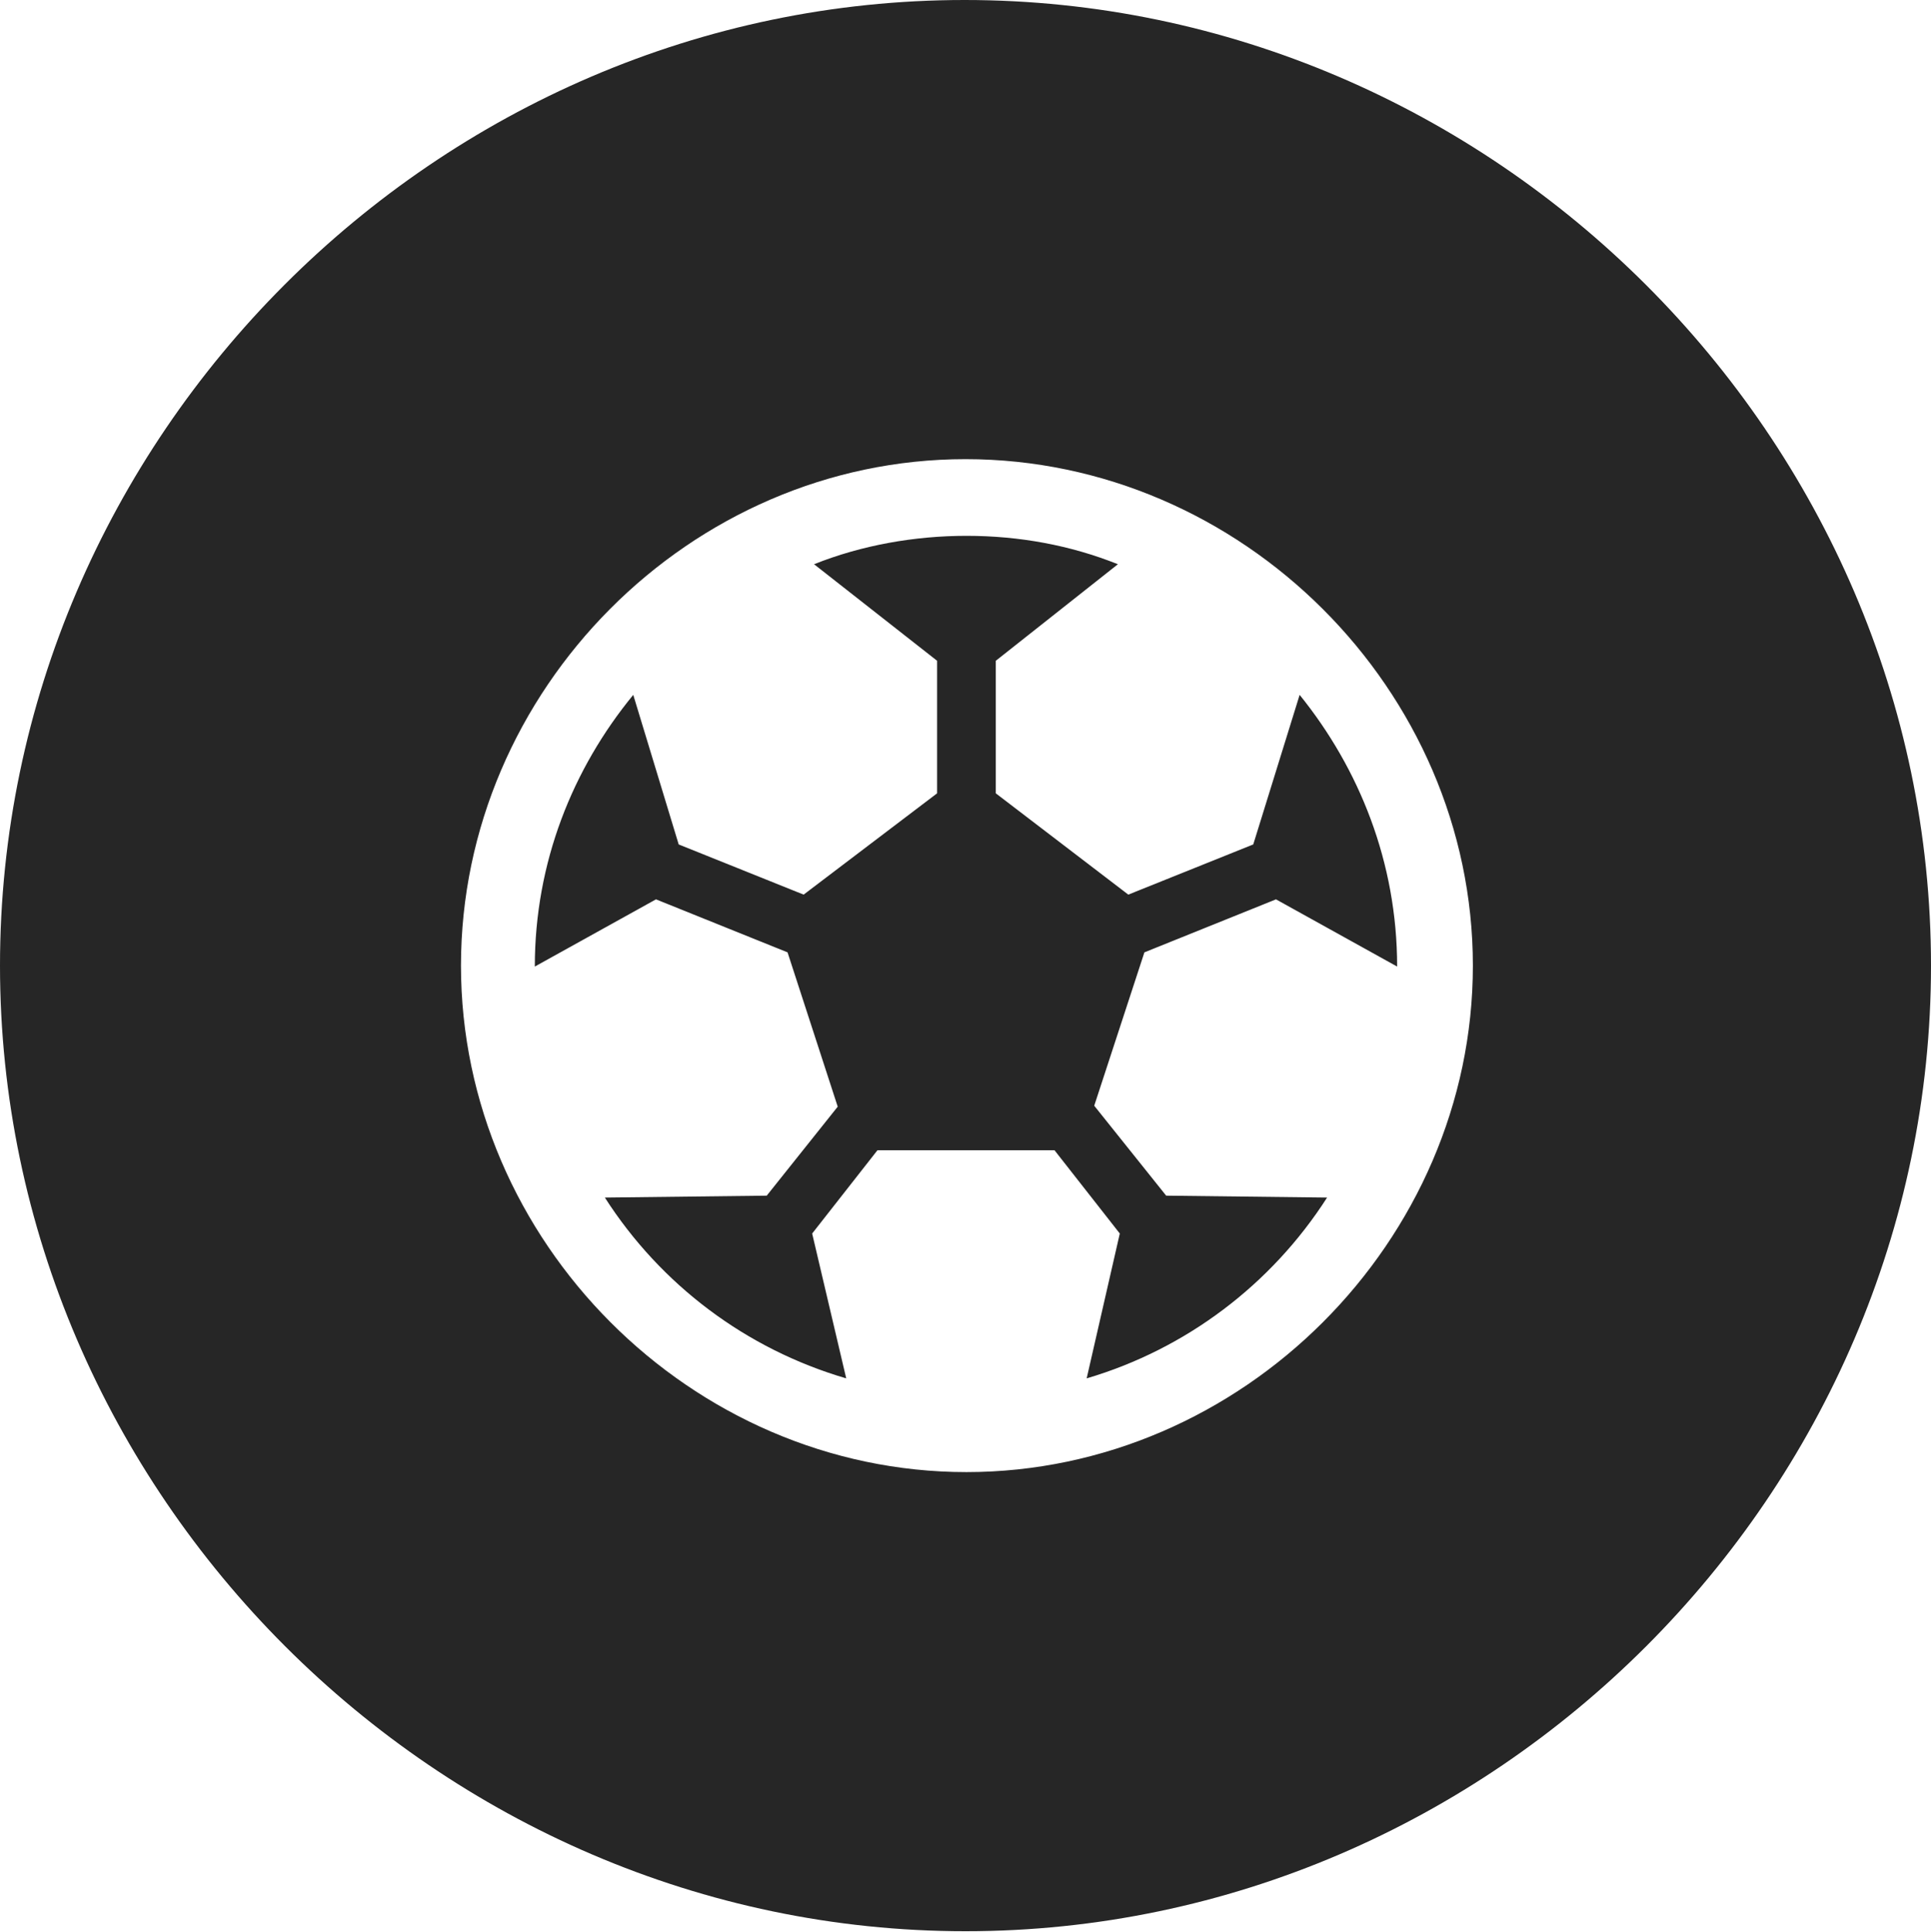 <?xml version="1.0" encoding="UTF-8"?>
<!--Generator: Apple Native CoreSVG 232.5-->
<!DOCTYPE svg
PUBLIC "-//W3C//DTD SVG 1.1//EN"
       "http://www.w3.org/Graphics/SVG/1.1/DTD/svg11.dtd">
<svg version="1.1" xmlns="http://www.w3.org/2000/svg" xmlns:xlink="http://www.w3.org/1999/xlink" width="99.609" height="99.658">
 <g>
  <rect height="99.658" opacity="0" width="99.609" x="0" y="0"/>
  <path d="M99.609 49.805C99.609 77.002 77.051 99.609 49.805 99.609C22.607 99.609 0 77.002 0 49.805C0 22.559 22.559 0 49.756 0C77.002 0 99.609 22.559 99.609 49.805ZM23.779 49.805C23.779 64.014 35.645 75.928 49.853 75.928C64.062 75.928 75.977 64.014 75.977 49.805C75.977 35.596 64.062 23.682 49.805 23.682C35.596 23.682 23.779 35.596 23.779 49.805ZM57.666 29.102L51.367 34.082L51.367 40.918L58.203 46.143L64.648 43.555L67.041 35.84C70.117 39.648 72.07 44.482 72.07 49.853L65.82 46.387L59.033 49.121L56.445 57.031L60.156 61.67L68.457 61.768C65.576 66.26 61.182 69.58 56.055 71.094L57.764 63.623L54.395 59.326L45.264 59.326L41.895 63.623L43.652 71.094C38.477 69.58 34.082 66.26 31.201 61.768L39.551 61.67L43.213 57.08L40.625 49.121L33.838 46.387L27.588 49.853C27.588 44.482 29.541 39.648 32.666 35.84L35.01 43.555L41.455 46.143L48.34 40.918L48.34 34.082L41.992 29.102C44.434 28.125 47.168 27.637 49.853 27.637C52.588 27.637 55.225 28.125 57.666 29.102Z" fill="#000000" fill-opacity="0.85"/>
 </g>
</svg>
